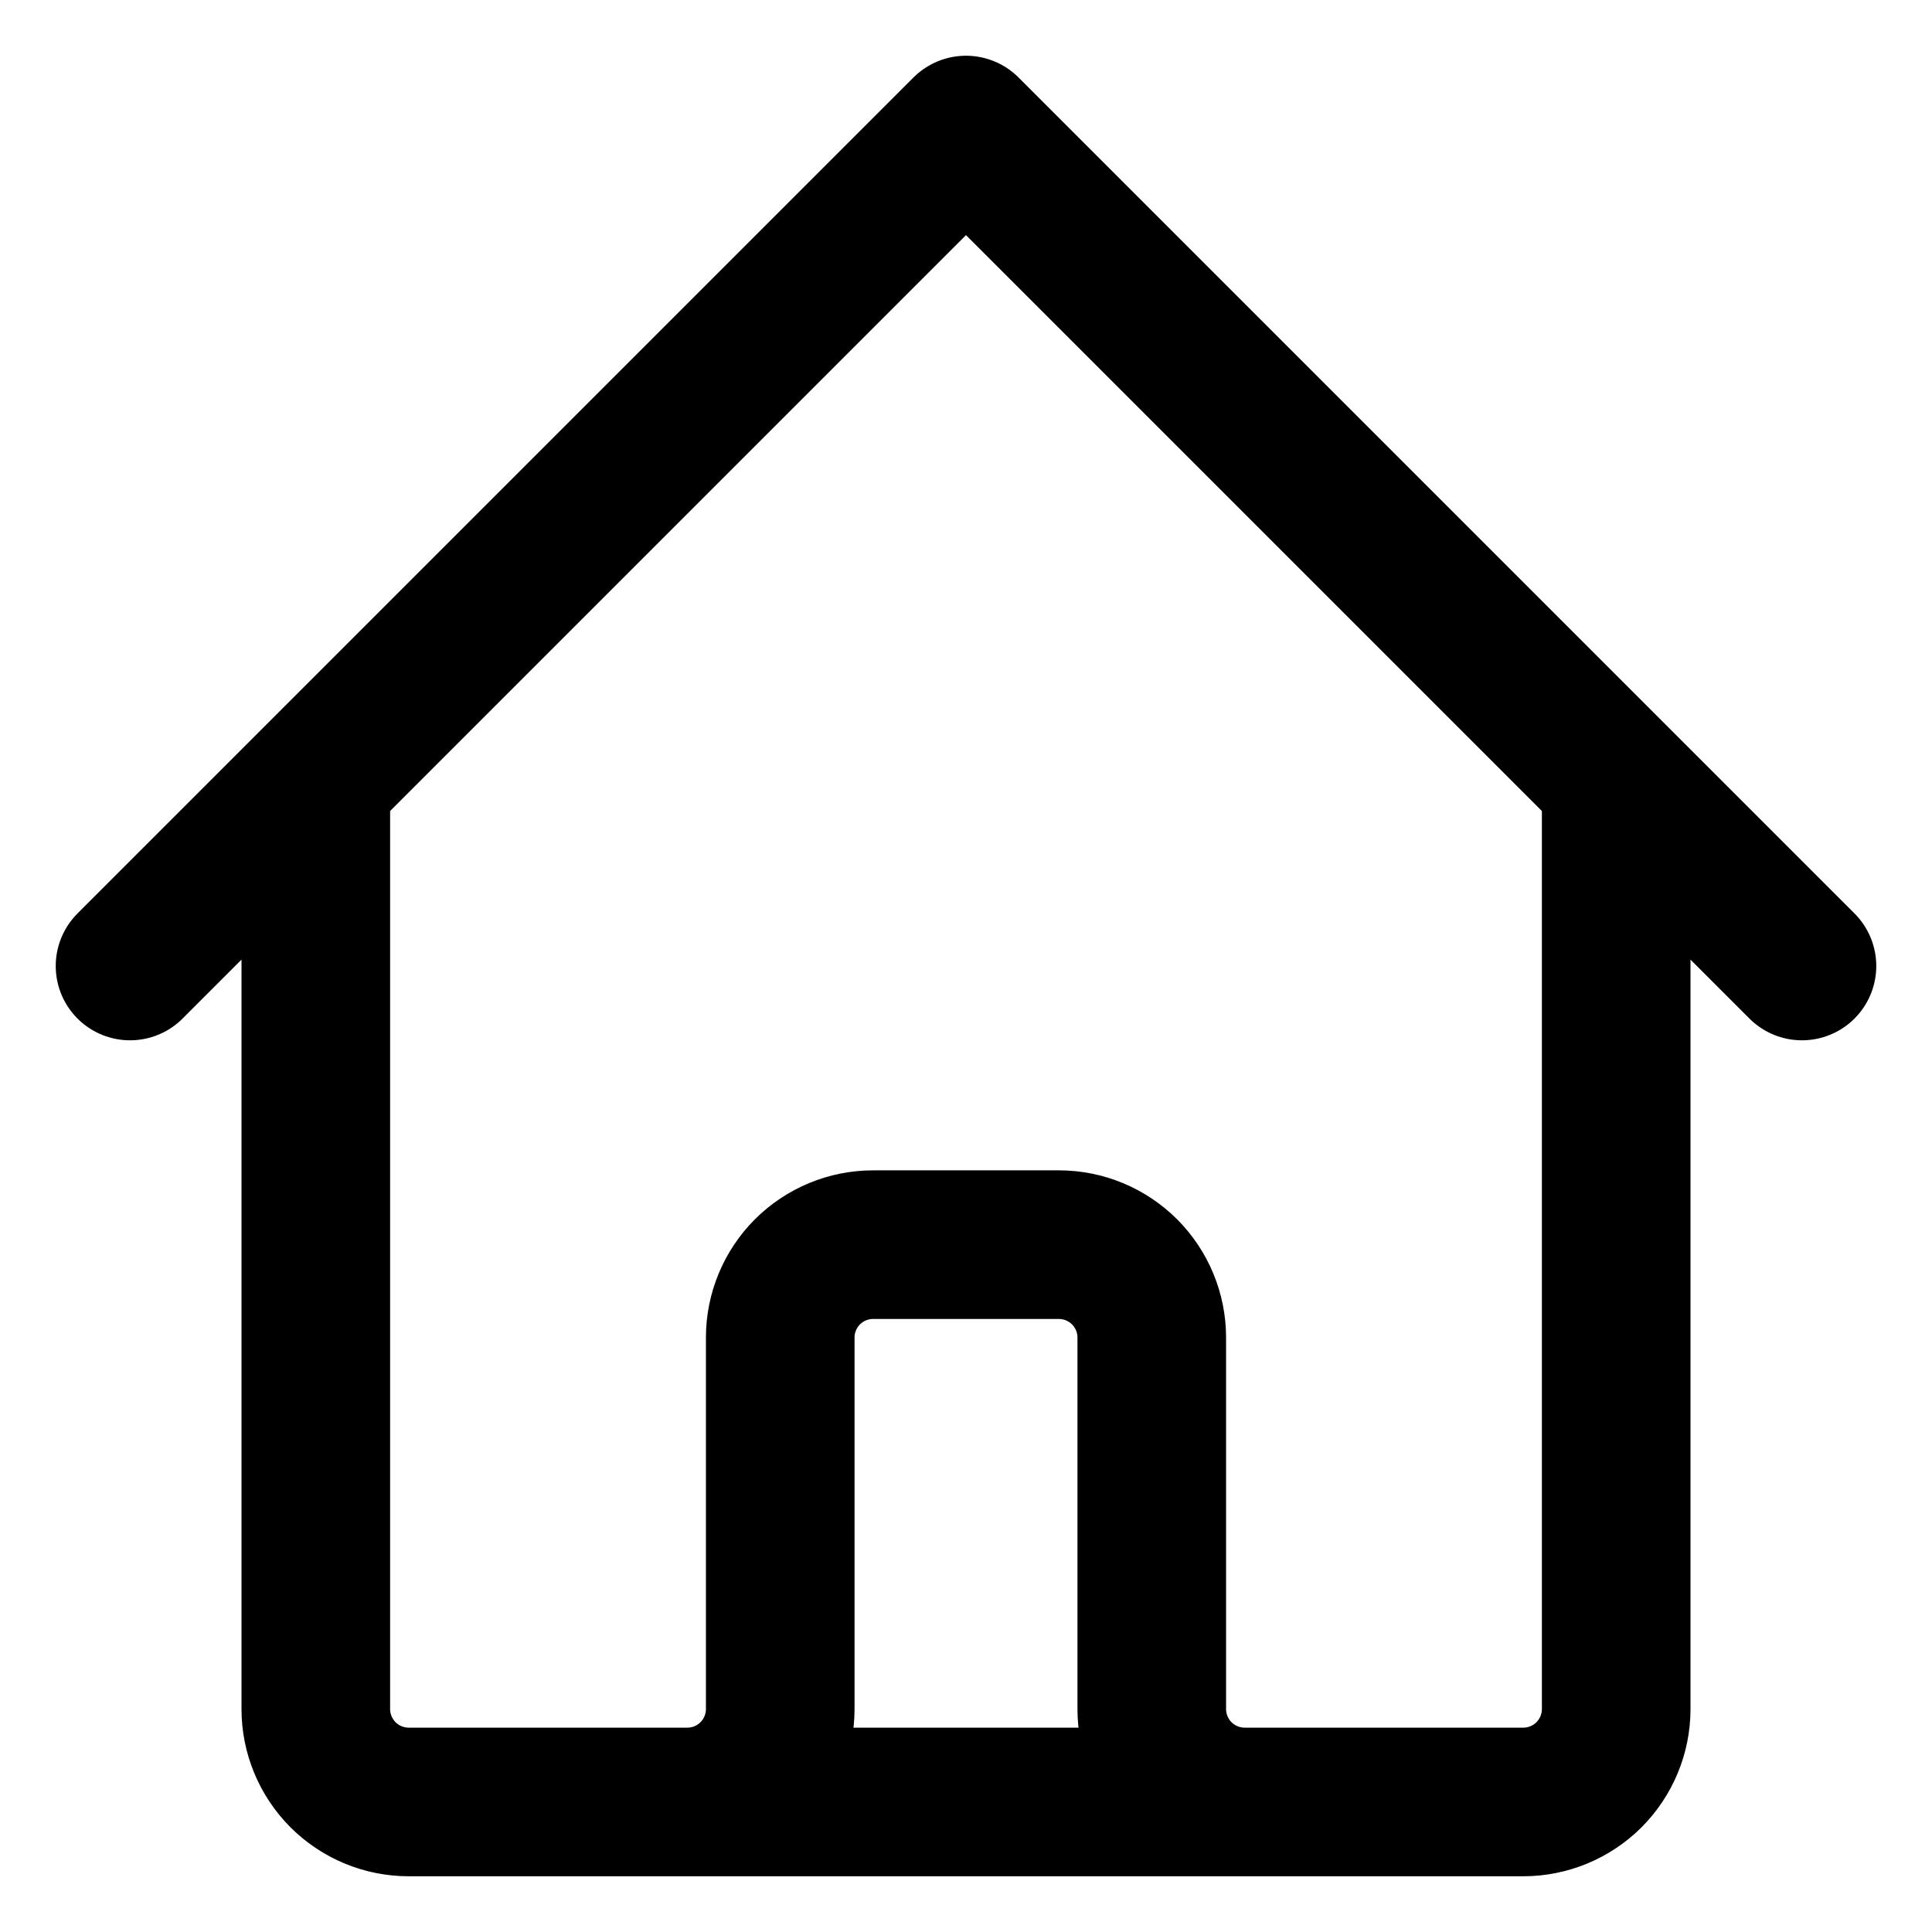 <svg width="30" height="30" viewBox="0 0 26 26" fill="none" xmlns="http://www.w3.org/2000/svg">
<path d="M1.75 13L4.25 10.5M4.25 10.5L13 1.75L21.75 10.5M4.25 10.5V23C4.25 23.331 4.382 23.649 4.616 23.884C4.851 24.118 5.168 24.25 5.5 24.25H9.25M21.75 10.5L24.25 13M21.75 10.5V23C21.75 23.331 21.618 23.649 21.384 23.884C21.149 24.118 20.831 24.25 20.5 24.25H16.75M9.25 24.25C9.582 24.25 9.899 24.118 10.134 23.884C10.368 23.649 10.5 23.331 10.5 23V18C10.5 17.669 10.632 17.351 10.866 17.116C11.101 16.882 11.418 16.75 11.75 16.75H14.25C14.582 16.75 14.899 16.882 15.134 17.116C15.368 17.351 15.5 17.669 15.5 18V23C15.5 23.331 15.632 23.649 15.866 23.884C16.101 24.118 16.419 24.25 16.75 24.25M9.25 24.25H16.75" stroke="black" stroke-width="2" stroke-linecap="round" stroke-linejoin="round"/>
</svg>
